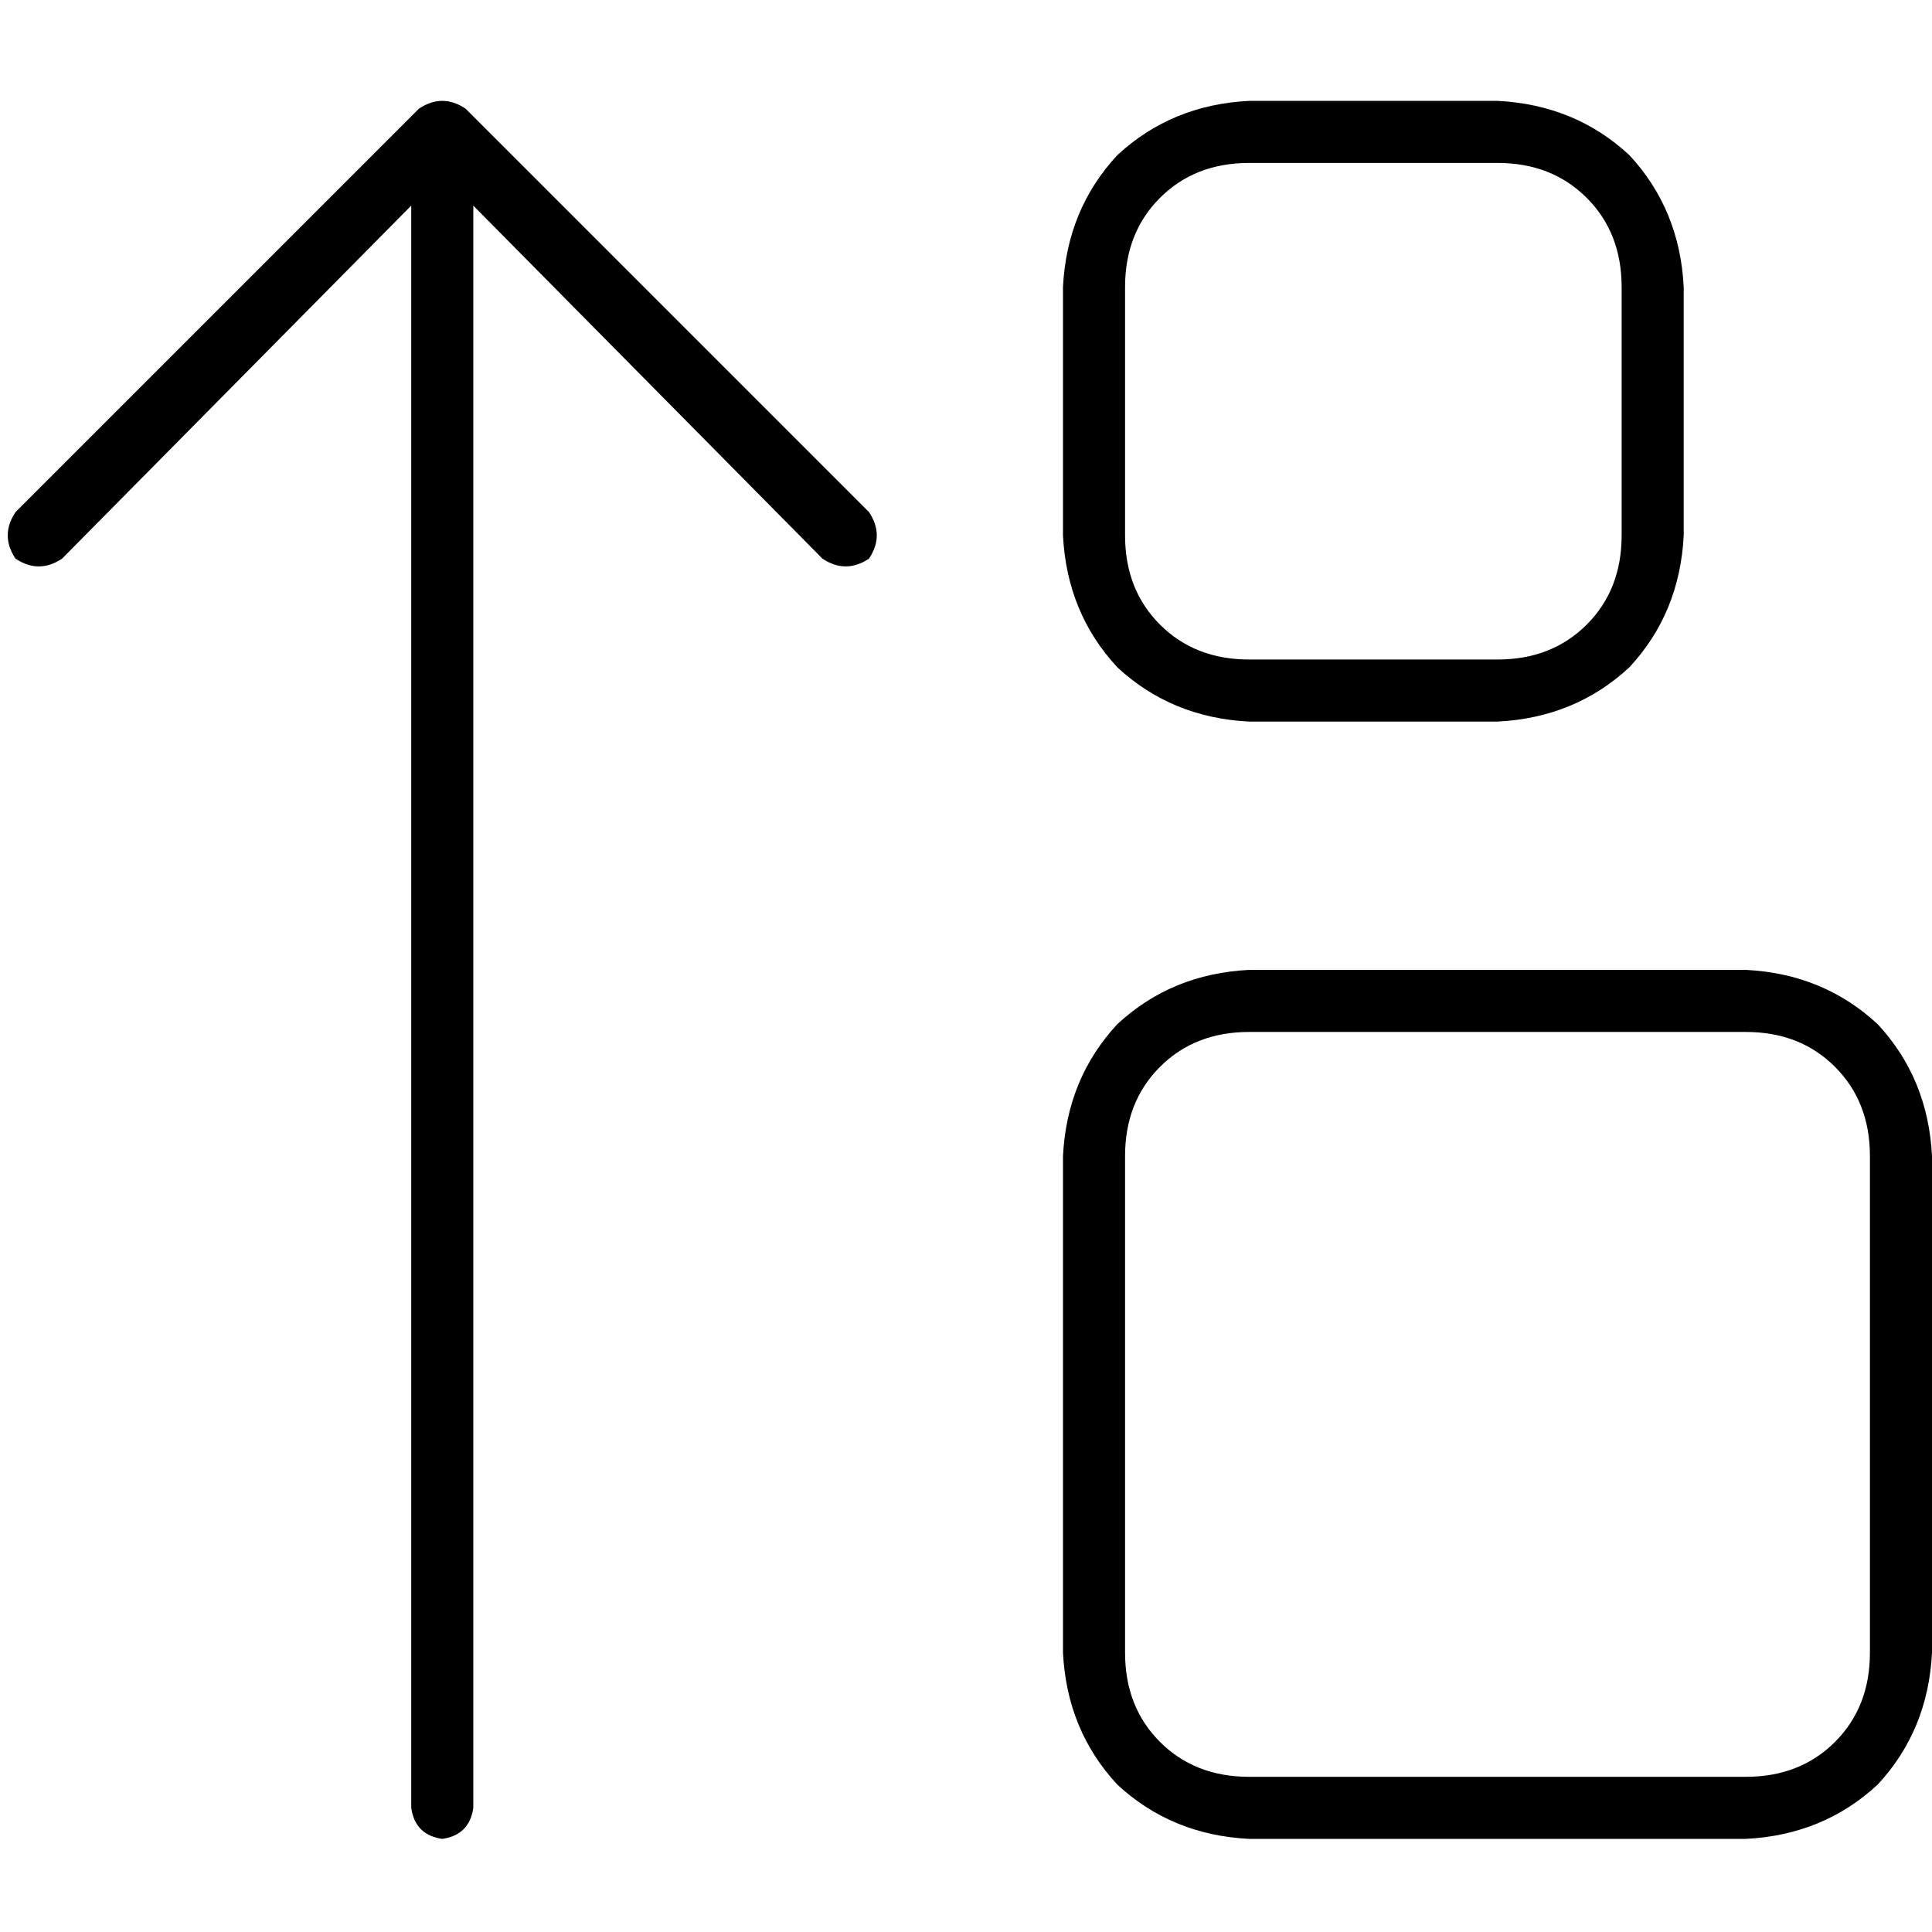 <svg xmlns="http://www.w3.org/2000/svg" viewBox="0 0 512 512">
  <path d="M 111.036 28.787 Q 117.205 24.675 123.374 28.787 L 230.297 135.711 Q 234.41 141.88 230.297 148.048 Q 224.129 152.161 217.96 148.048 L 125.43 54.49 L 125.43 479.1 Q 124.402 486.297 117.205 487.325 Q 110.008 486.297 108.98 479.1 L 108.98 54.49 L 16.45 148.048 Q 10.281 152.161 4.112 148.048 Q 0 141.88 4.112 135.711 L 111.036 28.787 L 111.036 28.787 Z M 298.153 76.08 L 298.153 141.88 Q 298.153 156.273 307.406 165.526 Q 316.659 174.779 331.052 174.779 L 396.851 174.779 Q 411.245 174.779 420.498 165.526 Q 429.751 156.273 429.751 141.88 L 429.751 76.08 Q 429.751 61.687 420.498 52.434 Q 411.245 43.181 396.851 43.181 L 331.052 43.181 Q 316.659 43.181 307.406 52.434 Q 298.153 61.687 298.153 76.08 L 298.153 76.08 Z M 281.703 76.08 Q 282.731 55.518 296.096 41.124 L 296.096 41.124 Q 310.49 27.759 331.052 26.731 L 396.851 26.731 Q 417.414 27.759 431.807 41.124 Q 445.173 55.518 446.201 76.08 L 446.201 141.88 Q 445.173 162.442 431.807 176.835 Q 417.414 190.201 396.851 191.229 L 331.052 191.229 Q 310.49 190.201 296.096 176.835 Q 282.731 162.442 281.703 141.88 L 281.703 76.08 L 281.703 76.08 Z M 298.153 437.976 Q 298.153 452.369 307.406 461.623 L 307.406 461.623 Q 316.659 470.875 331.052 470.875 L 462.651 470.875 Q 477.044 470.875 486.297 461.623 Q 495.55 452.369 495.55 437.976 L 495.55 306.377 Q 495.55 291.984 486.297 282.731 Q 477.044 273.478 462.651 273.478 L 331.052 273.478 Q 316.659 273.478 307.406 282.731 Q 298.153 291.984 298.153 306.377 L 298.153 437.976 L 298.153 437.976 Z M 281.703 437.976 L 281.703 306.377 Q 282.731 285.815 296.096 271.422 Q 310.49 258.056 331.052 257.028 L 462.651 257.028 Q 483.213 258.056 497.606 271.422 Q 510.972 285.815 512 306.377 L 512 437.976 Q 510.972 458.538 497.606 472.932 Q 483.213 486.297 462.651 487.325 L 331.052 487.325 Q 310.49 486.297 296.096 472.932 Q 282.731 458.538 281.703 437.976 L 281.703 437.976 Z" />
</svg>